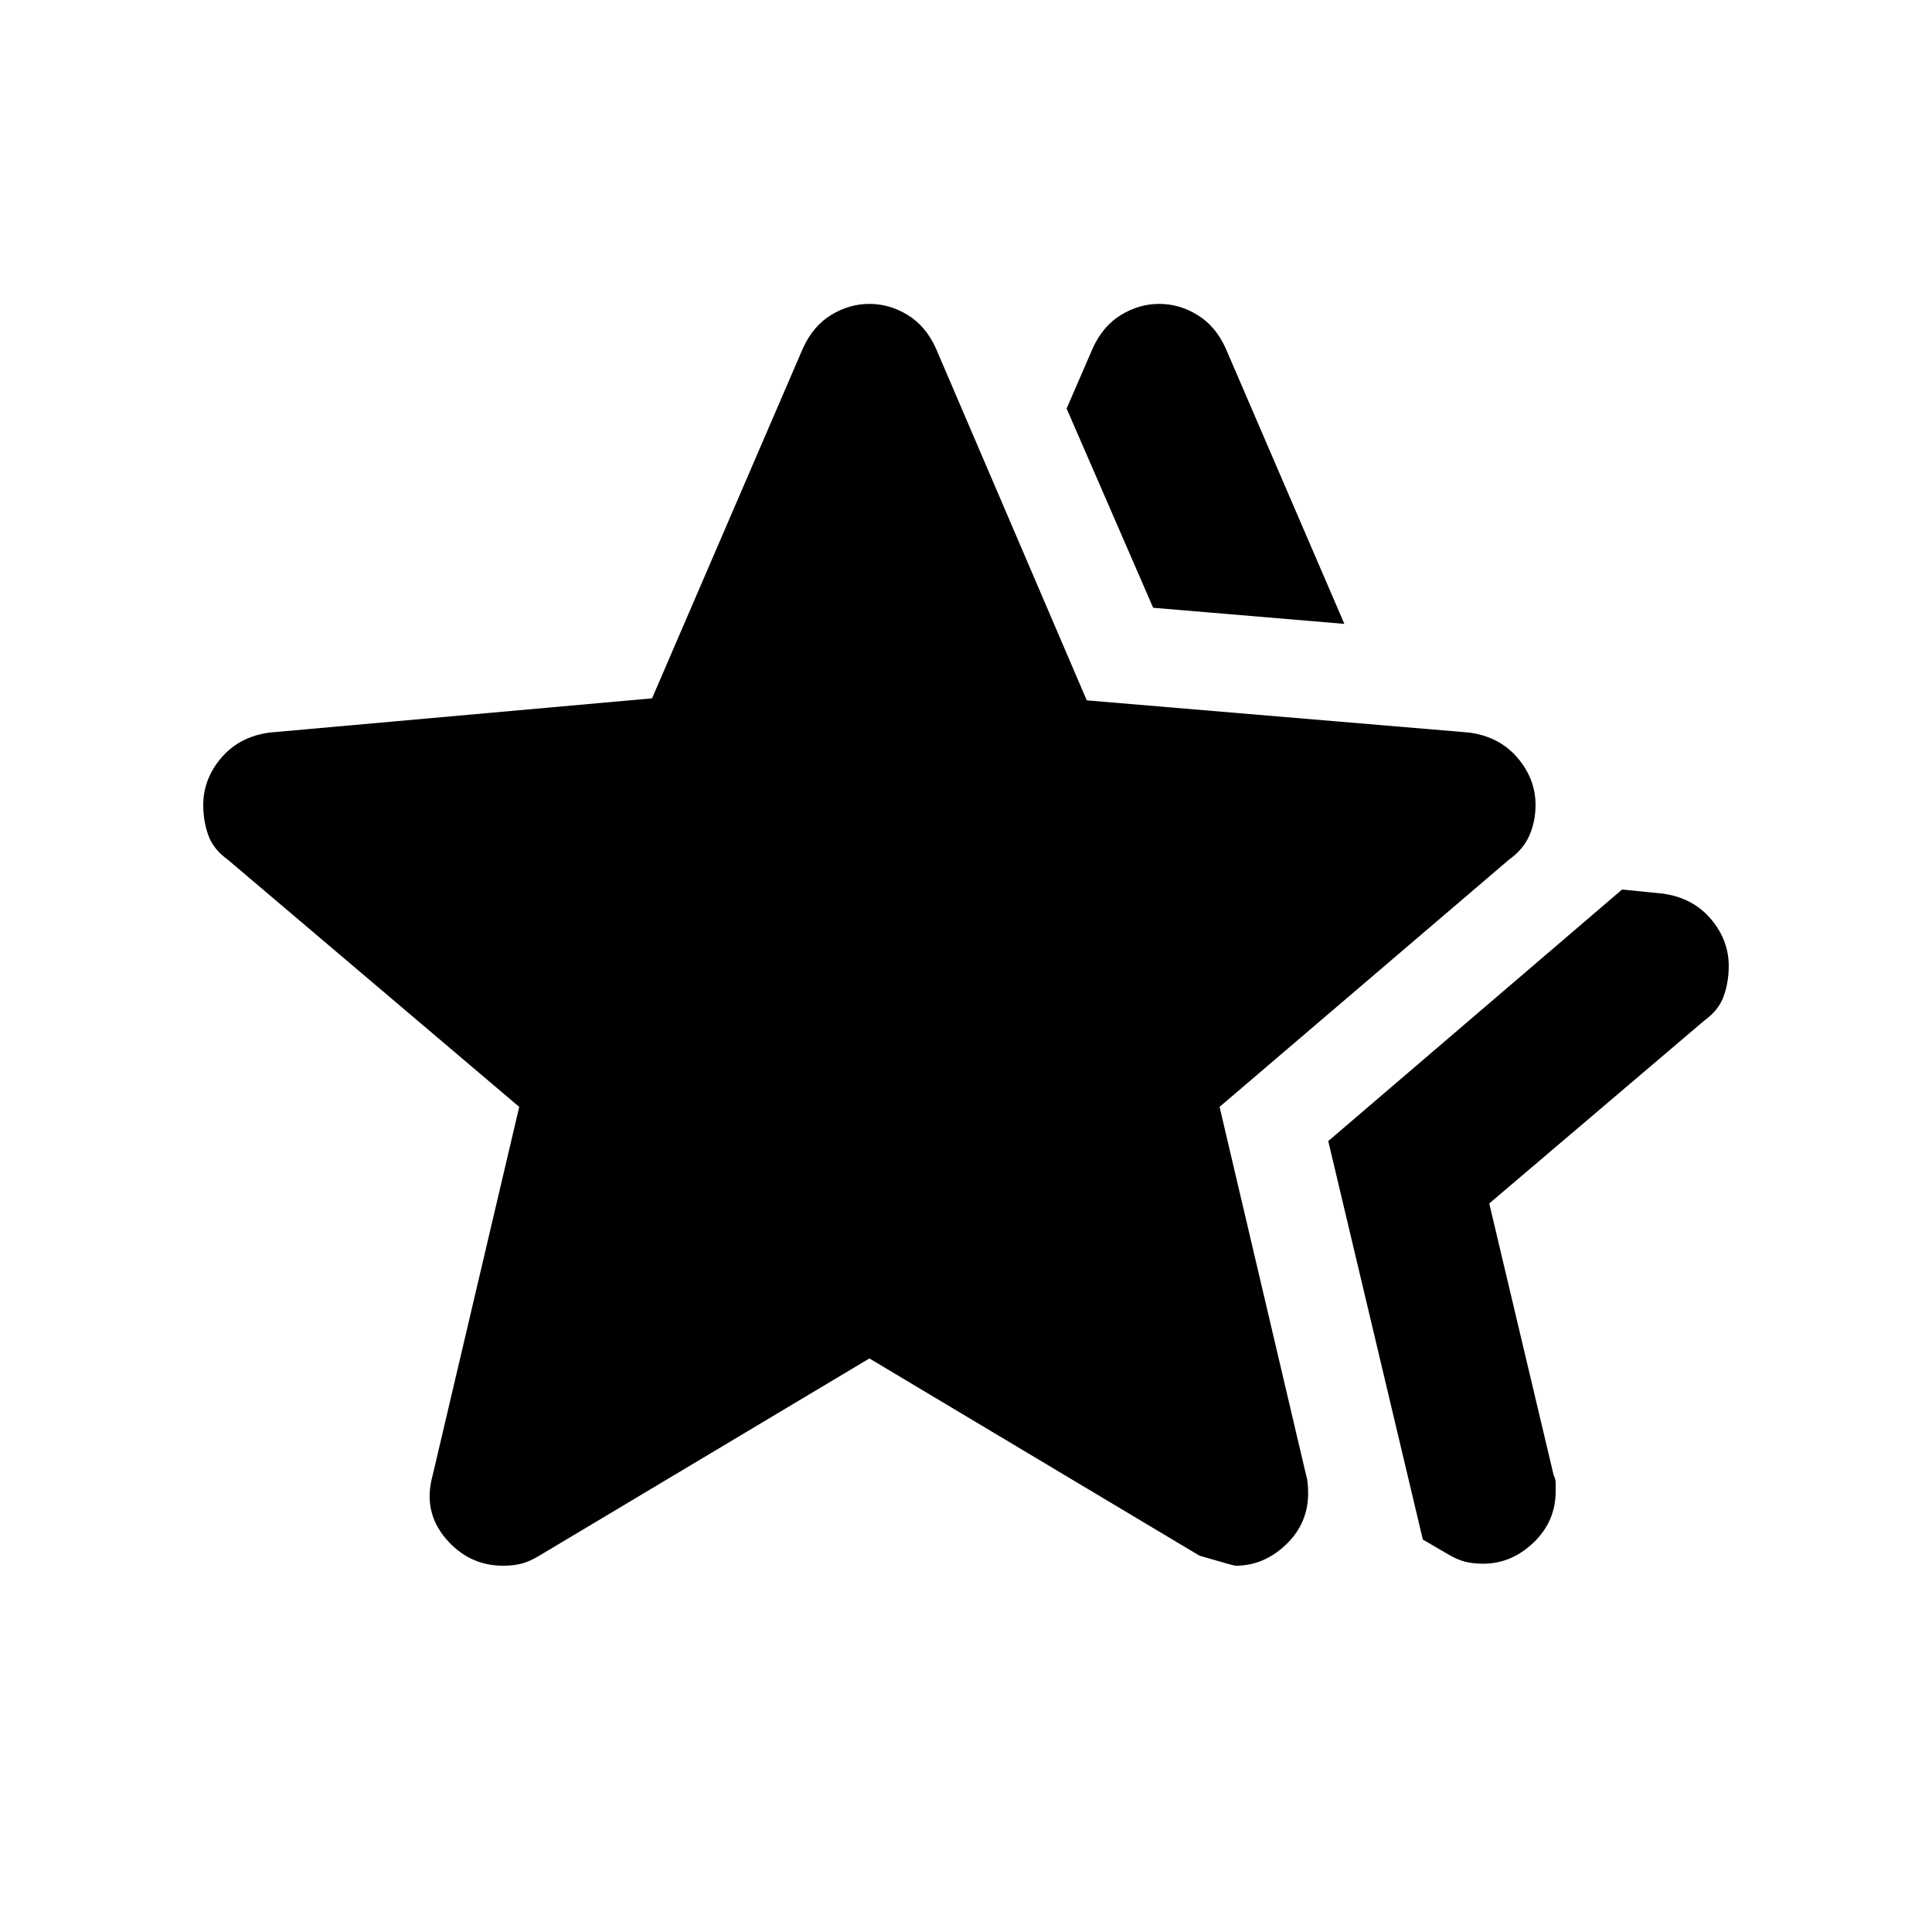 <svg xmlns="http://www.w3.org/2000/svg" height="20" viewBox="0 -960 960 960" width="20"><path d="m660-393 146-125 20 2q15 2 24 12.5t9 23.5q0 8-2.5 15t-9.5 12l-107 91 32 135q1 2 1 4v4q0 15-11 25.5T737-183q-5 0-9-1t-9-4l-12-7-47-198Zm-87-265-43-99 13-30q5-11 14-16.5t19-5.5q10 0 19 5.5t14 16.5l59 137-95-8ZM215-227l43-183-145-123q-7-5-9.5-12t-2.5-15q0-13 9-23.5t24-12.5l190-17 75-174q5-11 14-16.5t19-5.5q10 0 19 5.5t14 16.5l75 175 190 16q15 2 24 12.5t9 23.5q0 8-3 15t-10 12L606-410l43 183q1 3 1 9 0 15-11 25.5T614-182q-1 0-18-5l-164-98-164 98q-5 3-9 4t-9 1q-17 0-28.5-13.5T215-227Z"/></svg>